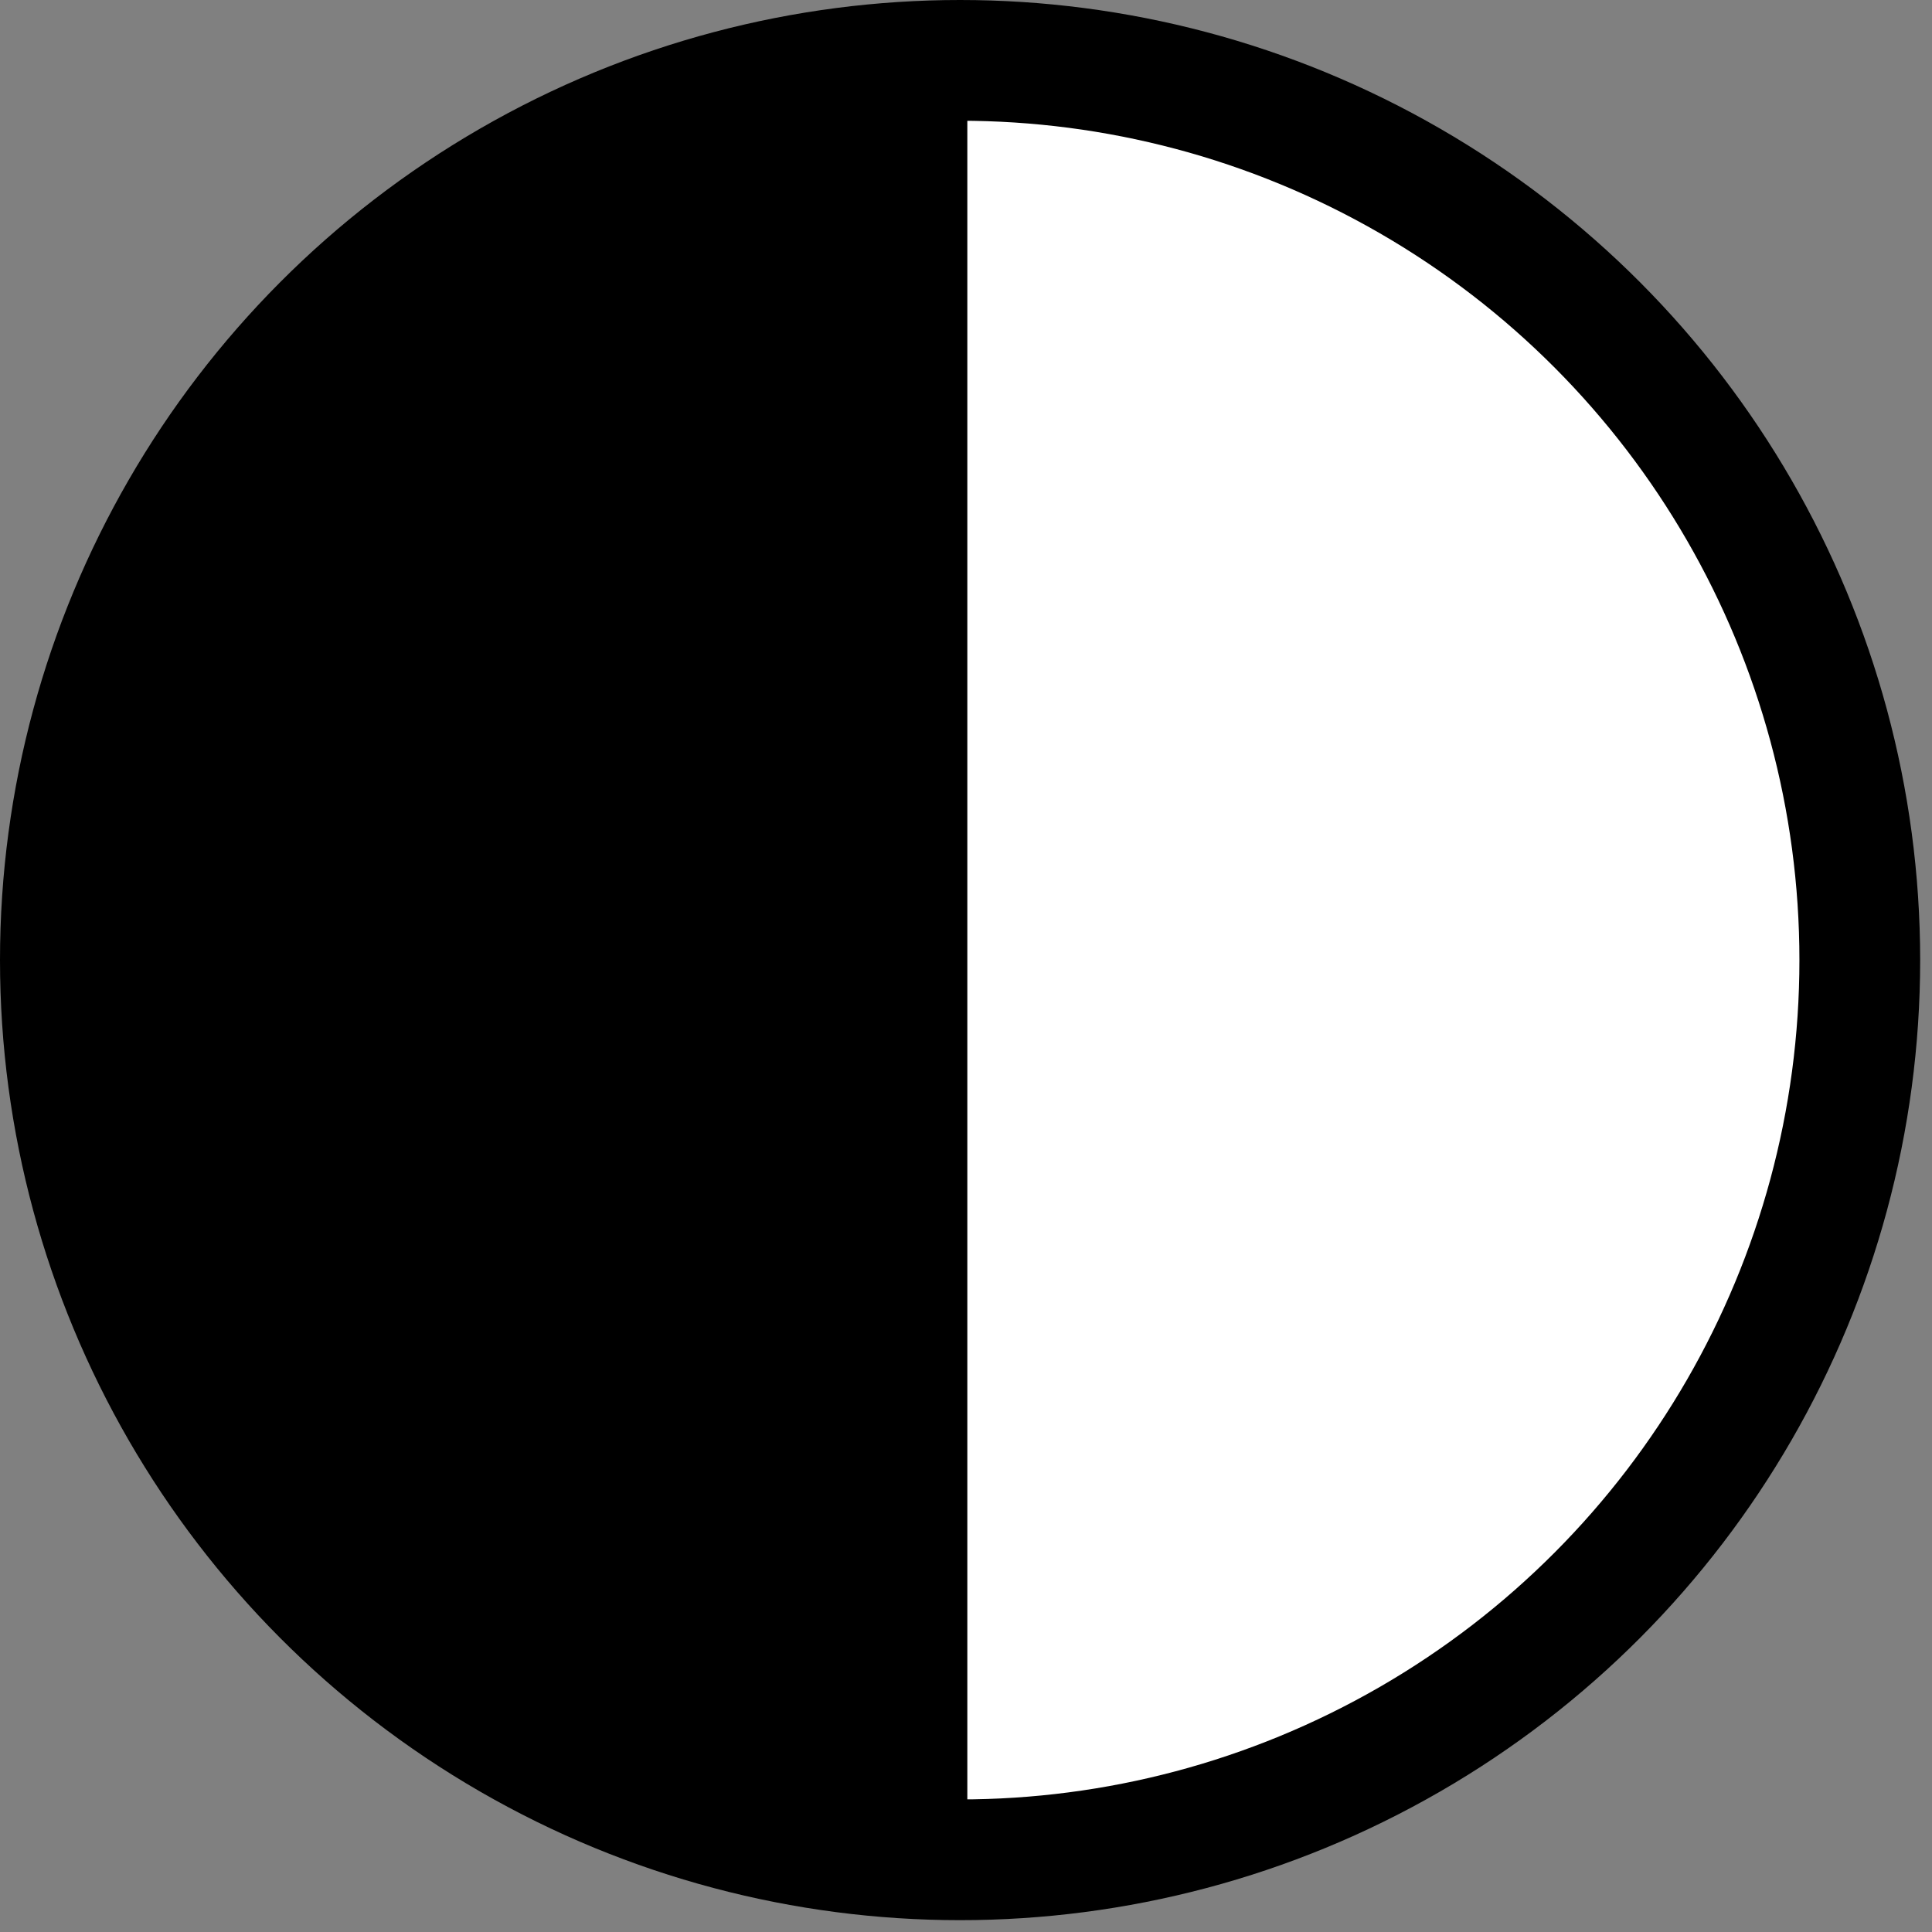 <?xml version="1.0" encoding="UTF-8" standalone="no"?><!DOCTYPE svg PUBLIC "-//W3C//DTD SVG 1.1//EN" "http://www.w3.org/Graphics/SVG/1.1/DTD/svg11.dtd"><svg width="100%" height="100%" viewBox="0 0 16 16" version="1.1" xmlns="http://www.w3.org/2000/svg" xmlns:xlink="http://www.w3.org/1999/xlink" xml:space="preserve" xmlns:serif="http://www.serif.com/" style="fill-rule:evenodd;clip-rule:evenodd;stroke-linecap:round;stroke-linejoin:round;stroke-miterlimit:1.5;"><rect x="0" y="0" width="16" height="16" fill="#808080" stroke="none"/><circle cx="7.951" cy="7.951" r="7.451" style="fill:#fff;"/><clipPath id="_clip1"><circle cx="7.951" cy="7.951" r="7.451"/></clipPath><g clip-path="url(#_clip1)"><rect x="-0.414" y="-2.499" width="8.425" height="21.132"/></g><circle cx="7.951" cy="7.951" r="7.451" style="fill:none;stroke:#000;stroke-width:1px;"/></svg>